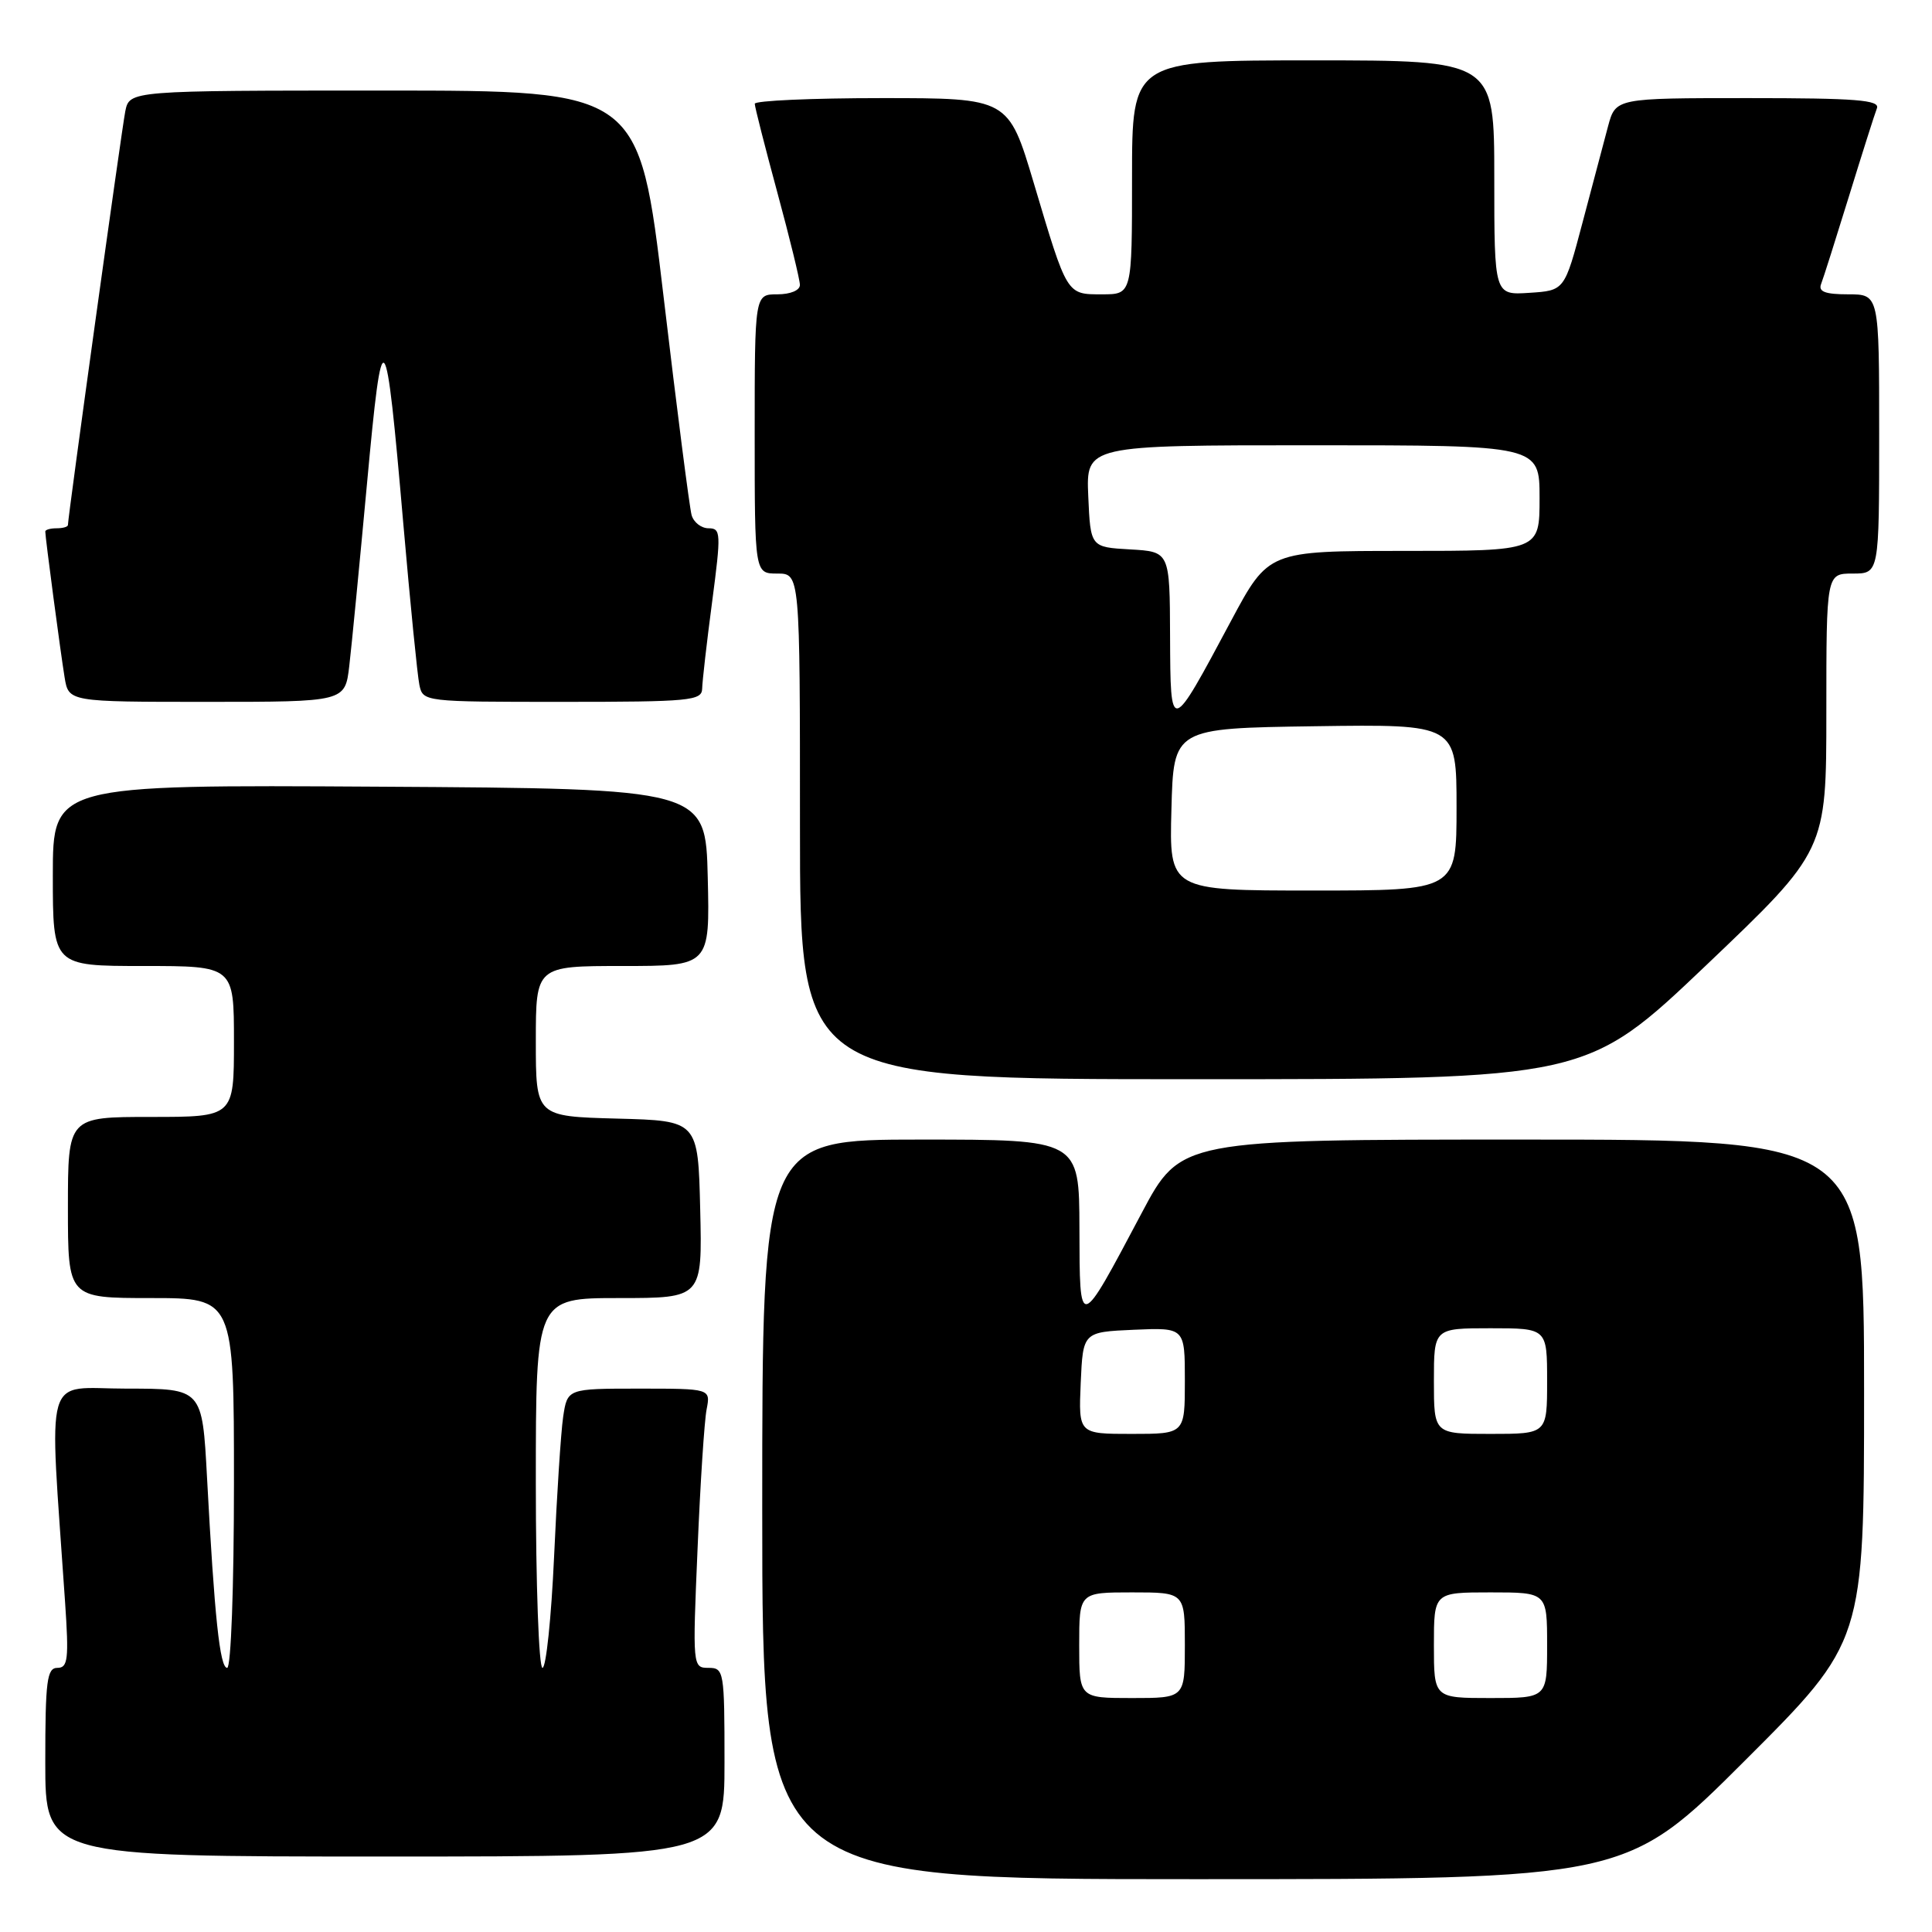 <?xml version="1.0" encoding="UTF-8" standalone="no"?>
<!DOCTYPE svg PUBLIC "-//W3C//DTD SVG 1.1//EN" "http://www.w3.org/Graphics/SVG/1.1/DTD/svg11.dtd" >
<svg xmlns="http://www.w3.org/2000/svg" xmlns:xlink="http://www.w3.org/1999/xlink" version="1.1" viewBox="0 0 256 256">
 <g >
 <path fill="currentColor"
d=" M 231.24 233.26 C 247.00 217.52 247.00 217.52 247.00 184.26 C 247.00 151.00 247.00 151.00 201.72 151.00 C 156.44 151.00 156.44 151.00 151.27 160.75 C 142.92 176.49 143.07 176.46 143.03 162.75 C 143.00 151.00 143.00 151.00 122.00 151.00 C 101.00 151.00 101.00 151.00 101.00 200.00 C 101.00 249.00 101.00 249.00 158.24 249.00 C 215.48 249.00 215.48 249.00 231.24 233.26 Z  M 96.00 233.50 C 96.00 221.43 95.93 221.00 93.88 221.00 C 91.78 221.00 91.76 220.84 92.43 205.25 C 92.79 196.59 93.33 188.26 93.63 186.75 C 94.16 184.00 94.16 184.00 84.67 184.00 C 75.18 184.00 75.18 184.00 74.62 187.75 C 74.32 189.81 73.78 198.14 73.42 206.25 C 73.05 214.36 72.36 221.00 71.88 221.00 C 71.40 221.00 71.00 209.97 71.00 196.50 C 71.00 172.00 71.00 172.00 82.03 172.00 C 93.06 172.00 93.06 172.00 92.78 160.25 C 92.50 148.50 92.50 148.50 81.75 148.22 C 71.00 147.93 71.00 147.93 71.00 137.97 C 71.00 128.00 71.00 128.00 82.53 128.00 C 94.06 128.00 94.06 128.00 93.78 116.25 C 93.50 104.50 93.50 104.50 50.25 104.24 C 7.00 103.98 7.00 103.98 7.00 115.99 C 7.00 128.00 7.00 128.00 19.00 128.00 C 31.00 128.00 31.00 128.00 31.00 138.00 C 31.00 148.00 31.00 148.00 20.00 148.00 C 9.00 148.00 9.00 148.00 9.00 160.00 C 9.00 172.00 9.00 172.00 20.00 172.00 C 31.00 172.00 31.00 172.00 31.00 196.50 C 31.00 210.32 30.61 221.00 30.10 221.00 C 29.13 221.00 28.42 214.28 27.43 195.75 C 26.80 184.00 26.80 184.00 16.78 184.00 C 5.62 184.00 6.50 180.95 8.62 212.25 C 9.14 219.86 9.00 221.00 7.61 221.00 C 6.22 221.00 6.00 222.69 6.00 233.50 C 6.00 246.00 6.00 246.00 51.00 246.00 C 96.00 246.00 96.00 246.00 96.00 233.50 Z  M 226.11 127.87 C 242.00 112.73 242.00 112.73 242.00 94.37 C 242.00 76.00 242.00 76.00 245.50 76.00 C 249.00 76.00 249.00 76.00 249.00 57.50 C 249.00 39.00 249.00 39.00 244.89 39.00 C 241.86 39.00 240.92 38.65 241.30 37.65 C 241.59 36.91 243.25 31.67 245.00 26.00 C 246.75 20.33 248.41 15.09 248.70 14.35 C 249.12 13.25 245.96 13.00 231.65 13.00 C 214.08 13.00 214.08 13.00 213.07 16.75 C 212.52 18.81 211.00 24.55 209.69 29.50 C 207.31 38.50 207.31 38.50 202.66 38.80 C 198.00 39.11 198.00 39.11 198.00 23.55 C 198.00 8.00 198.00 8.00 174.00 8.00 C 150.00 8.00 150.00 8.00 150.00 23.50 C 150.00 39.00 150.00 39.00 146.04 39.00 C 141.30 39.00 141.44 39.22 136.98 24.25 C 133.62 13.00 133.62 13.00 116.81 13.00 C 107.56 13.00 100.00 13.34 100.01 13.75 C 100.01 14.16 101.36 19.45 103.00 25.50 C 104.64 31.55 105.99 37.06 105.99 37.75 C 106.00 38.47 104.74 39.00 103.00 39.00 C 100.00 39.00 100.00 39.00 100.00 57.50 C 100.00 76.00 100.00 76.00 103.00 76.00 C 106.00 76.00 106.00 76.00 106.00 109.50 C 106.00 143.00 106.00 143.00 158.11 143.00 C 210.21 143.00 210.21 143.00 226.11 127.87 Z  M 46.28 88.25 C 46.59 85.64 47.64 74.76 48.63 64.08 C 50.69 41.69 51.08 42.13 53.45 69.50 C 54.36 79.95 55.31 89.51 55.57 90.75 C 56.04 92.99 56.16 93.00 74.52 93.00 C 91.44 93.00 93.00 92.85 93.04 91.25 C 93.06 90.29 93.65 85.11 94.36 79.75 C 95.56 70.63 95.53 70.00 93.89 70.00 C 92.92 70.00 91.91 69.21 91.64 68.25 C 91.37 67.29 89.69 54.24 87.92 39.25 C 84.69 12.00 84.69 12.00 50.92 12.00 C 17.16 12.00 17.16 12.00 16.60 14.75 C 16.12 17.17 9.00 68.48 9.00 69.57 C 9.00 69.81 8.32 70.00 7.50 70.00 C 6.67 70.00 6.00 70.19 6.00 70.43 C 6.00 71.21 8.02 86.46 8.56 89.75 C 9.09 93.00 9.09 93.00 27.41 93.00 C 45.72 93.00 45.72 93.00 46.28 88.25 Z  M 143.00 218.00 C 143.00 211.00 143.00 211.00 150.00 211.00 C 157.00 211.00 157.00 211.00 157.00 218.00 C 157.00 225.00 157.00 225.00 150.00 225.00 C 143.00 225.00 143.00 225.00 143.00 218.00 Z  M 190.00 218.00 C 190.00 211.00 190.00 211.00 197.50 211.00 C 205.00 211.00 205.00 211.00 205.00 218.00 C 205.00 225.00 205.00 225.00 197.50 225.00 C 190.00 225.00 190.00 225.00 190.00 218.00 Z  M 143.20 183.25 C 143.50 176.50 143.50 176.50 150.25 176.20 C 157.00 175.91 157.00 175.91 157.00 182.95 C 157.00 190.00 157.00 190.00 149.95 190.00 C 142.91 190.00 142.91 190.00 143.20 183.25 Z  M 190.00 183.00 C 190.00 176.00 190.00 176.00 197.50 176.00 C 205.00 176.00 205.00 176.00 205.00 183.00 C 205.00 190.00 205.00 190.00 197.50 190.00 C 190.00 190.00 190.00 190.00 190.00 183.00 Z  M 155.22 107.25 C 155.50 96.50 155.50 96.50 174.25 96.23 C 193.00 95.96 193.00 95.96 193.00 106.98 C 193.00 118.00 193.00 118.00 173.97 118.00 C 154.93 118.00 154.93 118.00 155.22 107.25 Z  M 155.04 84.30 C 155.00 73.10 155.00 73.10 149.75 72.80 C 144.50 72.50 144.50 72.50 144.20 65.75 C 143.91 59.00 143.91 59.00 173.95 59.00 C 204.00 59.00 204.00 59.00 204.00 66.00 C 204.00 73.00 204.00 73.00 186.04 73.00 C 168.08 73.00 168.08 73.00 163.13 82.25 C 155.04 97.39 155.10 97.37 155.04 84.30 Z "/>
</g>
</svg>